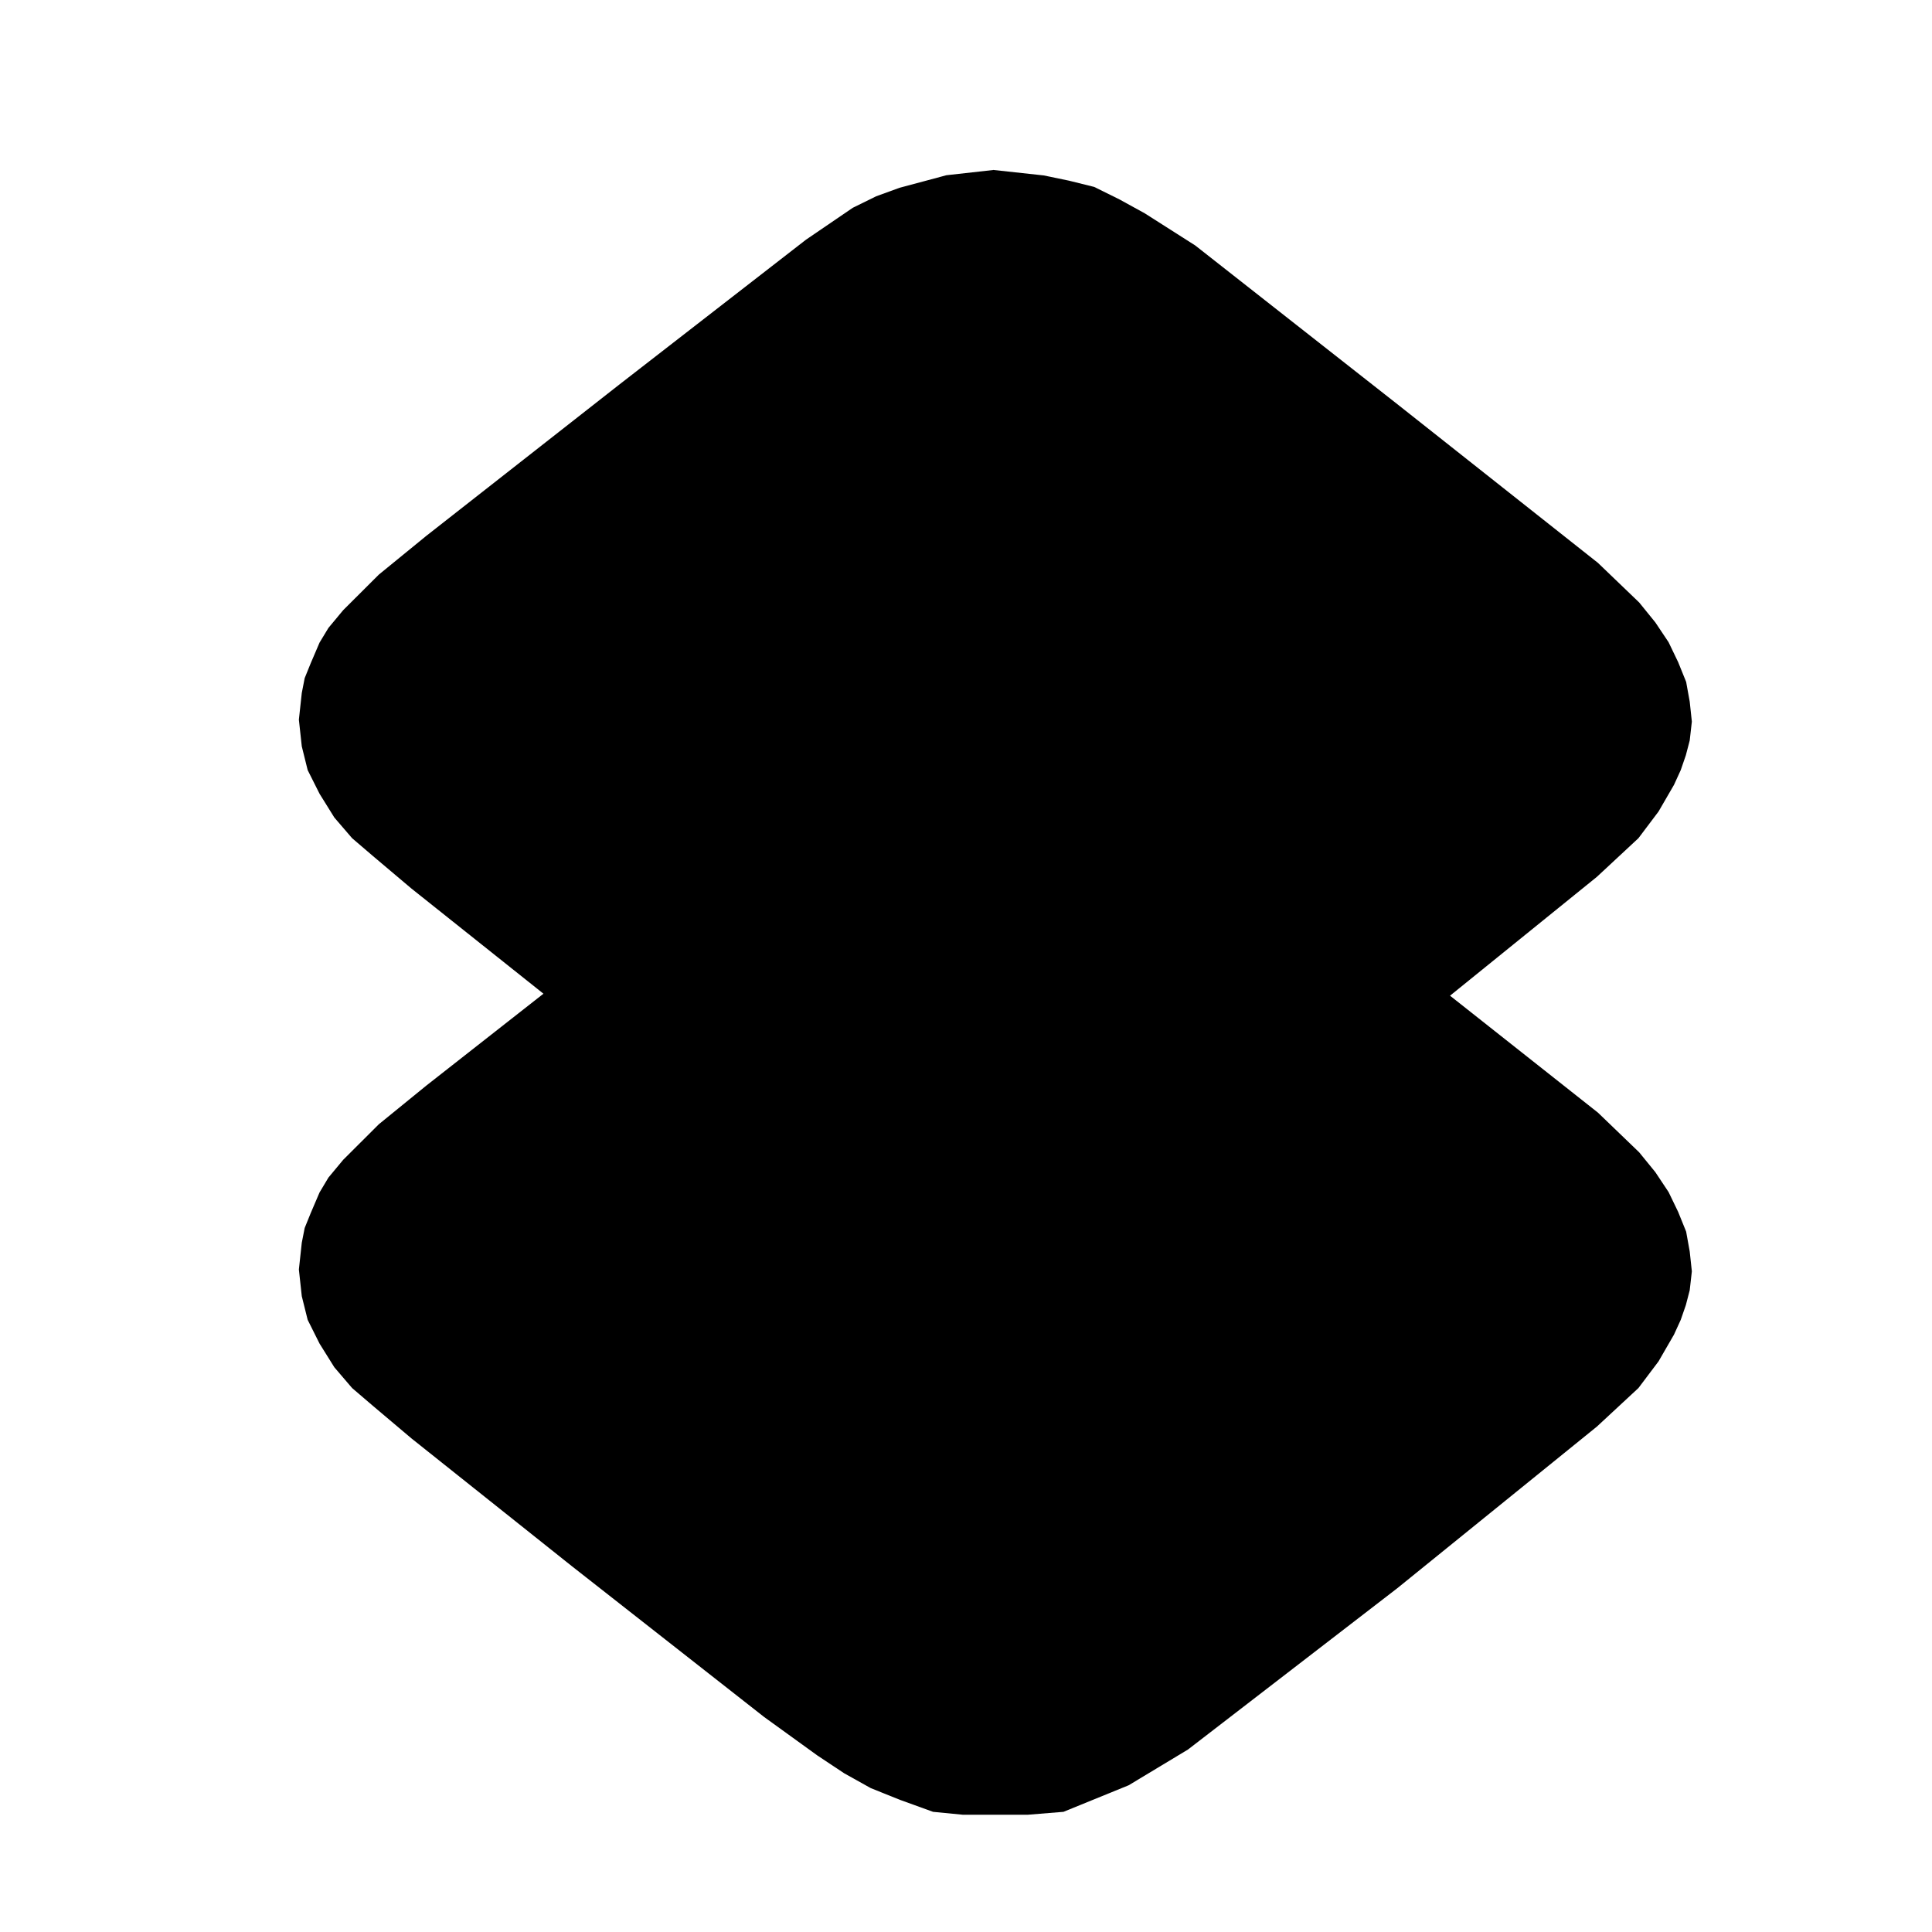 <svg width="24" height="24" viewBox="0 0 24 24" fill="none" xmlns="http://www.w3.org/2000/svg">
    <g transform="translate(12 12) scale(1.2) translate(-12 -12)">
        <path fill="black"
            d="m12.28 9.45.524.058.261.053.262.066.261.128.262.144.523.333 2.092 1.644 2.077 1.642.427.411.167.205.137.206.099.205.083.205.037.206.022.205-.022.195-.04.154-.053.153-.07.153-.16.277-.208.276-.43.399-2.066 1.673-2.167 1.67-.614.37-.675.275-.368.03h-.675l-.307-.03-.337-.122-.307-.123-.276-.154-.277-.184-.552-.399-1.994-1.564-1.657-1.32-.399-.337-.215-.184-.184-.215-.153-.245-.123-.246-.061-.245-.03-.276.03-.277.03-.153.062-.153.092-.215.092-.154.153-.184.369-.368.49-.399 1.995-1.565 1.937-1.503.484-.33.242-.119.242-.088.243-.065.242-.065.484-.054Z" />
        <path fill="black"
            d="m12.28 3.759.524.057.261.054.262.065.261.129.262.144.523.333 2.092 1.643 2.077 1.643.427.41.167.206.137.205.099.206.083.205.037.205.022.206-.022.195-.04.153-.053.154-.07.153-.16.276-.208.276-.43.4-2.066 1.672-2.167 1.671-.614.369-.675.276-.368.03h-.675l-.307-.03-.337-.123-.307-.123-.276-.153-.277-.184-.552-.4-1.994-1.564-1.657-1.32-.399-.337-.215-.184-.184-.214-.153-.246-.123-.245-.061-.246-.03-.276.03-.276.03-.154.062-.153.092-.215L5.4 8.5l.153-.184.369-.368.49-.4 1.995-1.564 1.937-1.503.484-.33.242-.119.242-.088.243-.065.242-.065.484-.054Z" />
    </g>
</svg>